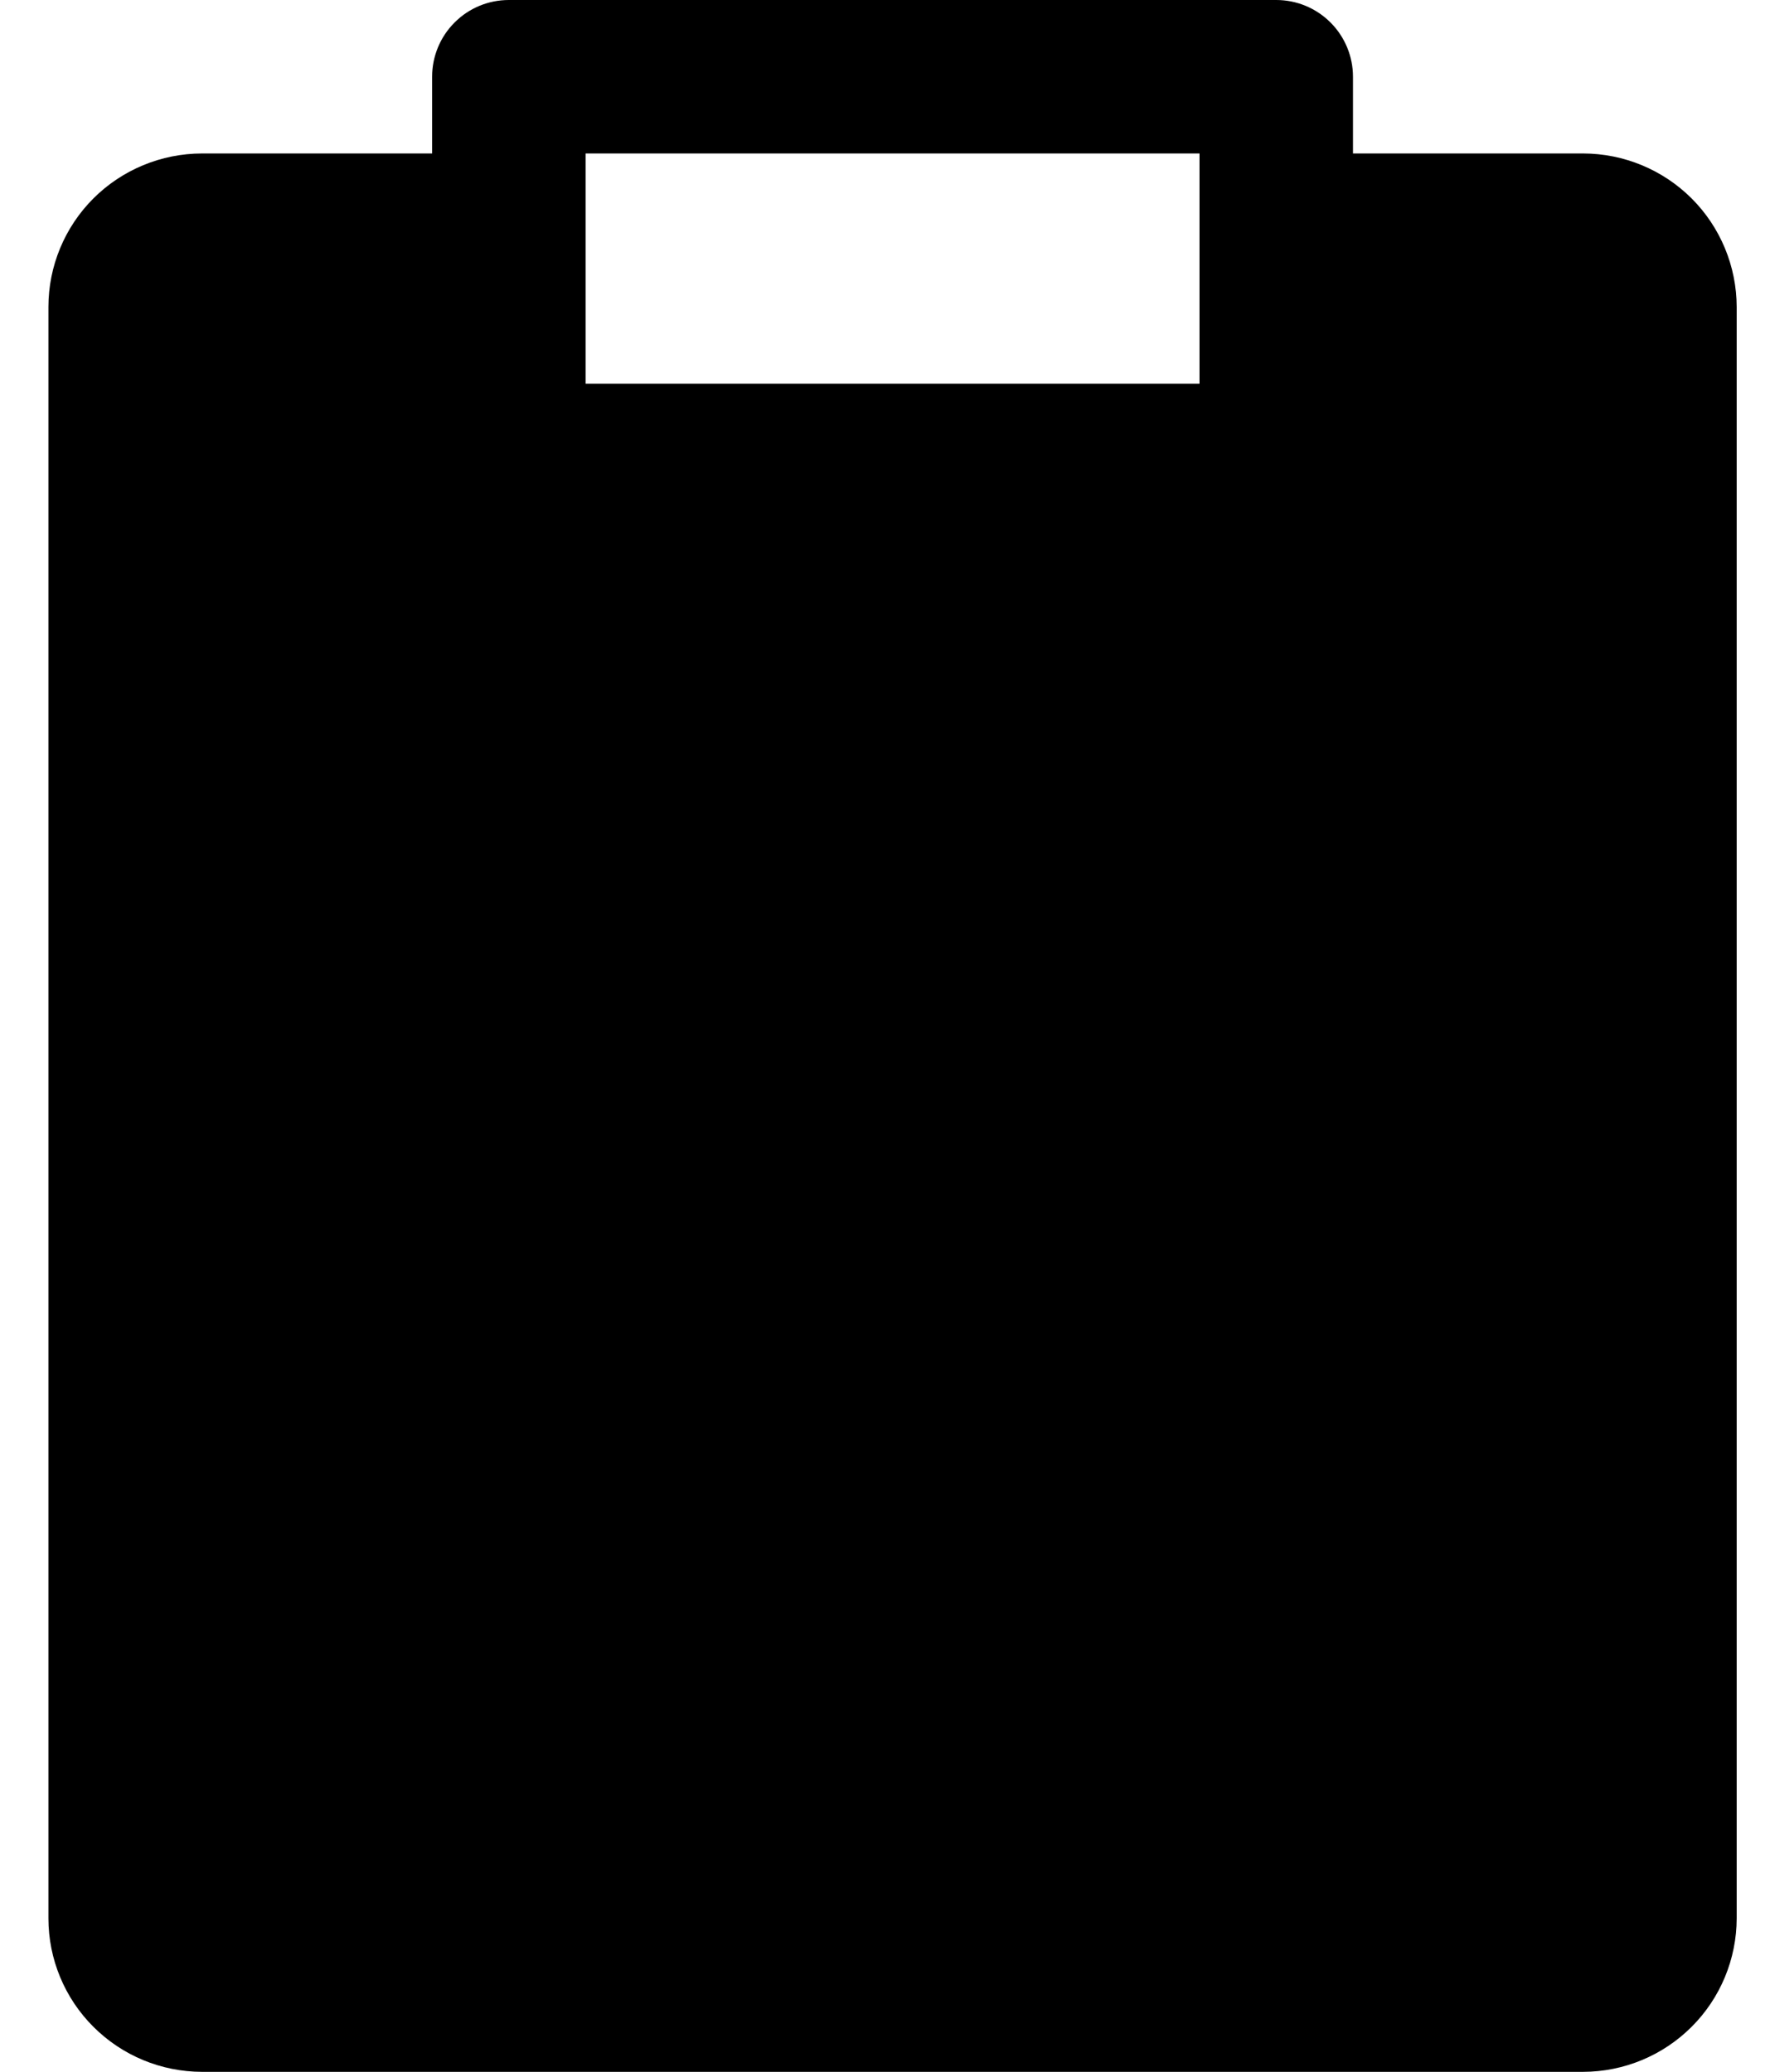 <svg width="23" height="27" viewBox="0 0 23 27" fill="none" xmlns="http://www.w3.org/2000/svg">
<path d="M20.631 2H17.631V1C17.631 0.735 17.525 0.48 17.338 0.293C17.15 0.105 16.896 1.29282e-05 16.631 0H6.631C6.365 1.29282e-05 6.111 0.105 5.924 0.293C5.736 0.48 5.631 0.735 5.631 1V2H2.631C2.1 2.001 1.592 2.212 1.217 2.586C0.842 2.961 0.631 3.47 0.631 4V25C0.631 25.53 0.842 26.039 1.217 26.413C1.592 26.788 2.1 26.999 2.631 27H20.631C21.161 26.999 21.669 26.788 22.044 26.413C22.419 26.039 22.63 25.53 22.631 25V4C22.63 3.47 22.419 2.961 22.044 2.586C21.669 2.212 21.161 2.001 20.631 2ZM7.631 2H15.631V5H7.631V2Z" fill="black"/>
</svg>

